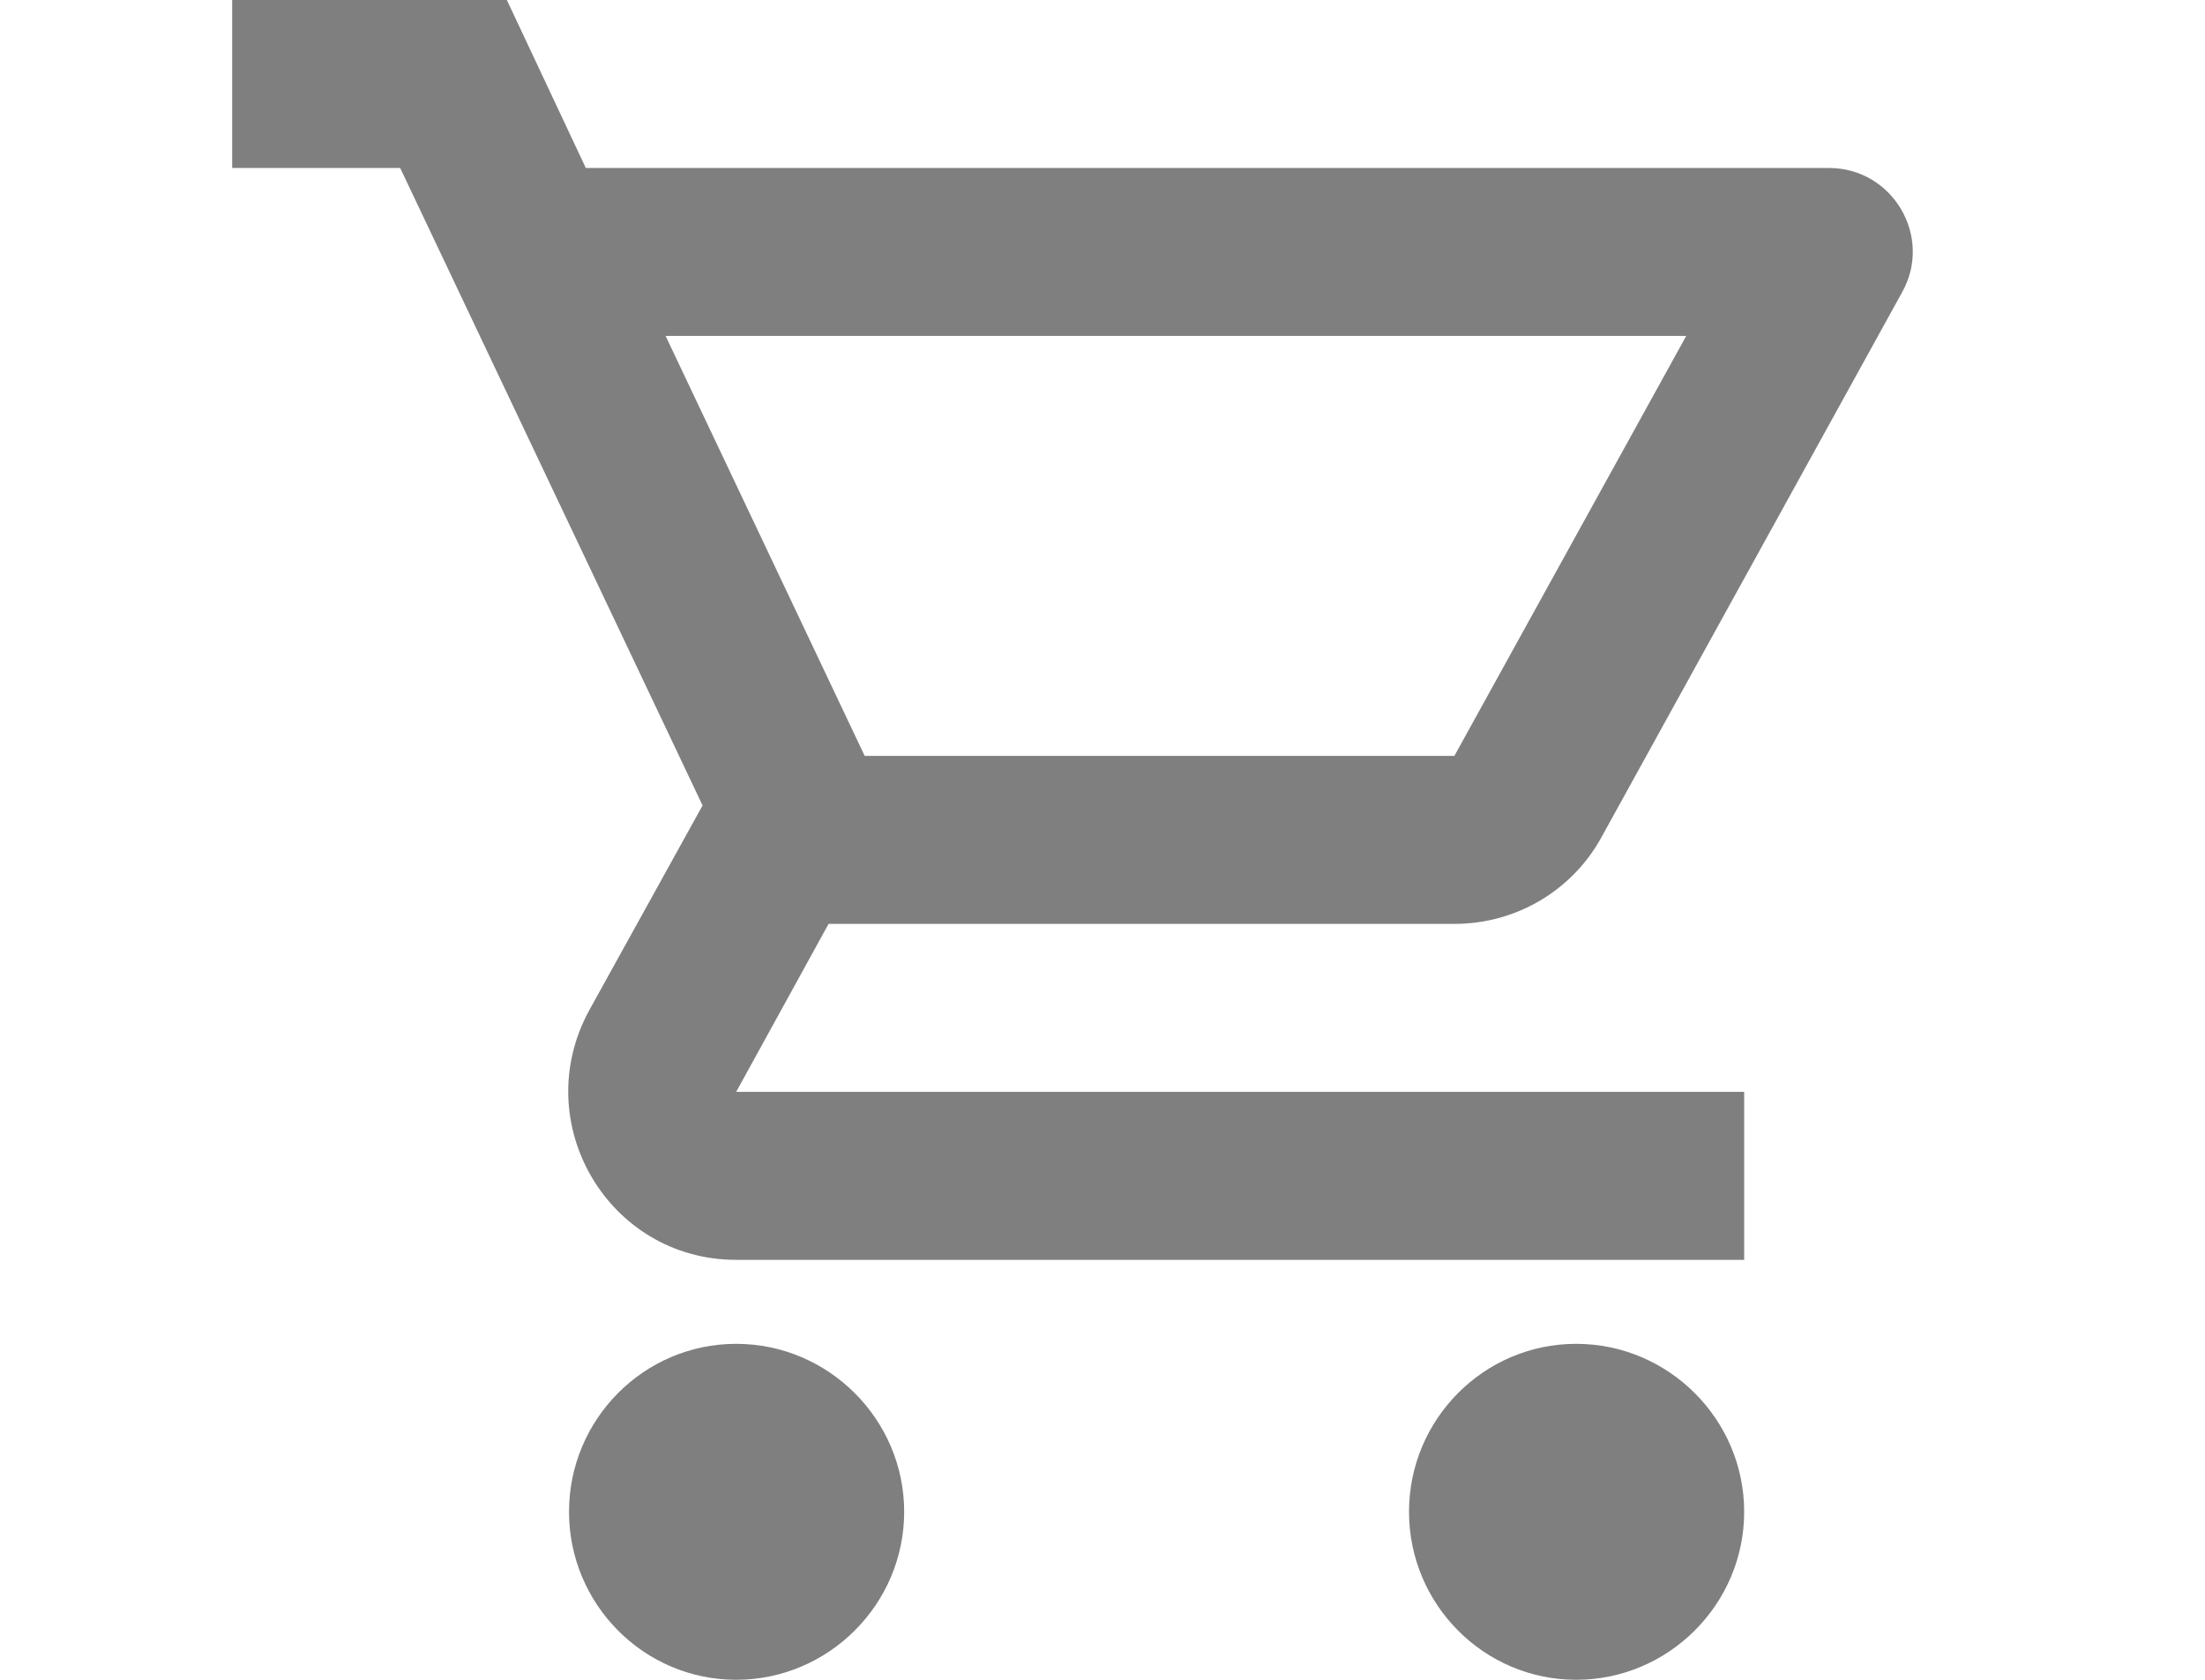 <svg width="21" height="16" viewBox="0 0 21 20" fill="none" xmlns="http://www.w3.org/2000/svg">
	<path d="M14.689 11C15.439 11 16.099 10.59 16.439 9.97L20.019 3.48C20.389 2.82 19.909 2 19.149 2H4.349L3.409 0H0.139V2H2.139L5.739 9.59L4.389 12.03C3.659 13.37 4.619 15 6.139 15H18.139V13H6.139L7.239 11H14.689ZM5.299 4H17.449L14.689 9H7.669L5.299 4ZM6.139 16C5.039 16 4.149 16.9 4.149 18C4.149 19.1 5.039 20 6.139 20C7.239 20 8.139 19.1 8.139 18C8.139 16.9 7.239 16 6.139 16ZM16.139 16C15.039 16 14.149 16.9 14.149 18C14.149 19.1 15.039 20 16.139 20C17.239 20 18.139 19.1 18.139 18C18.139 16.9 17.239 16 16.139 16Z" fill="#807F7F" />
</svg>
